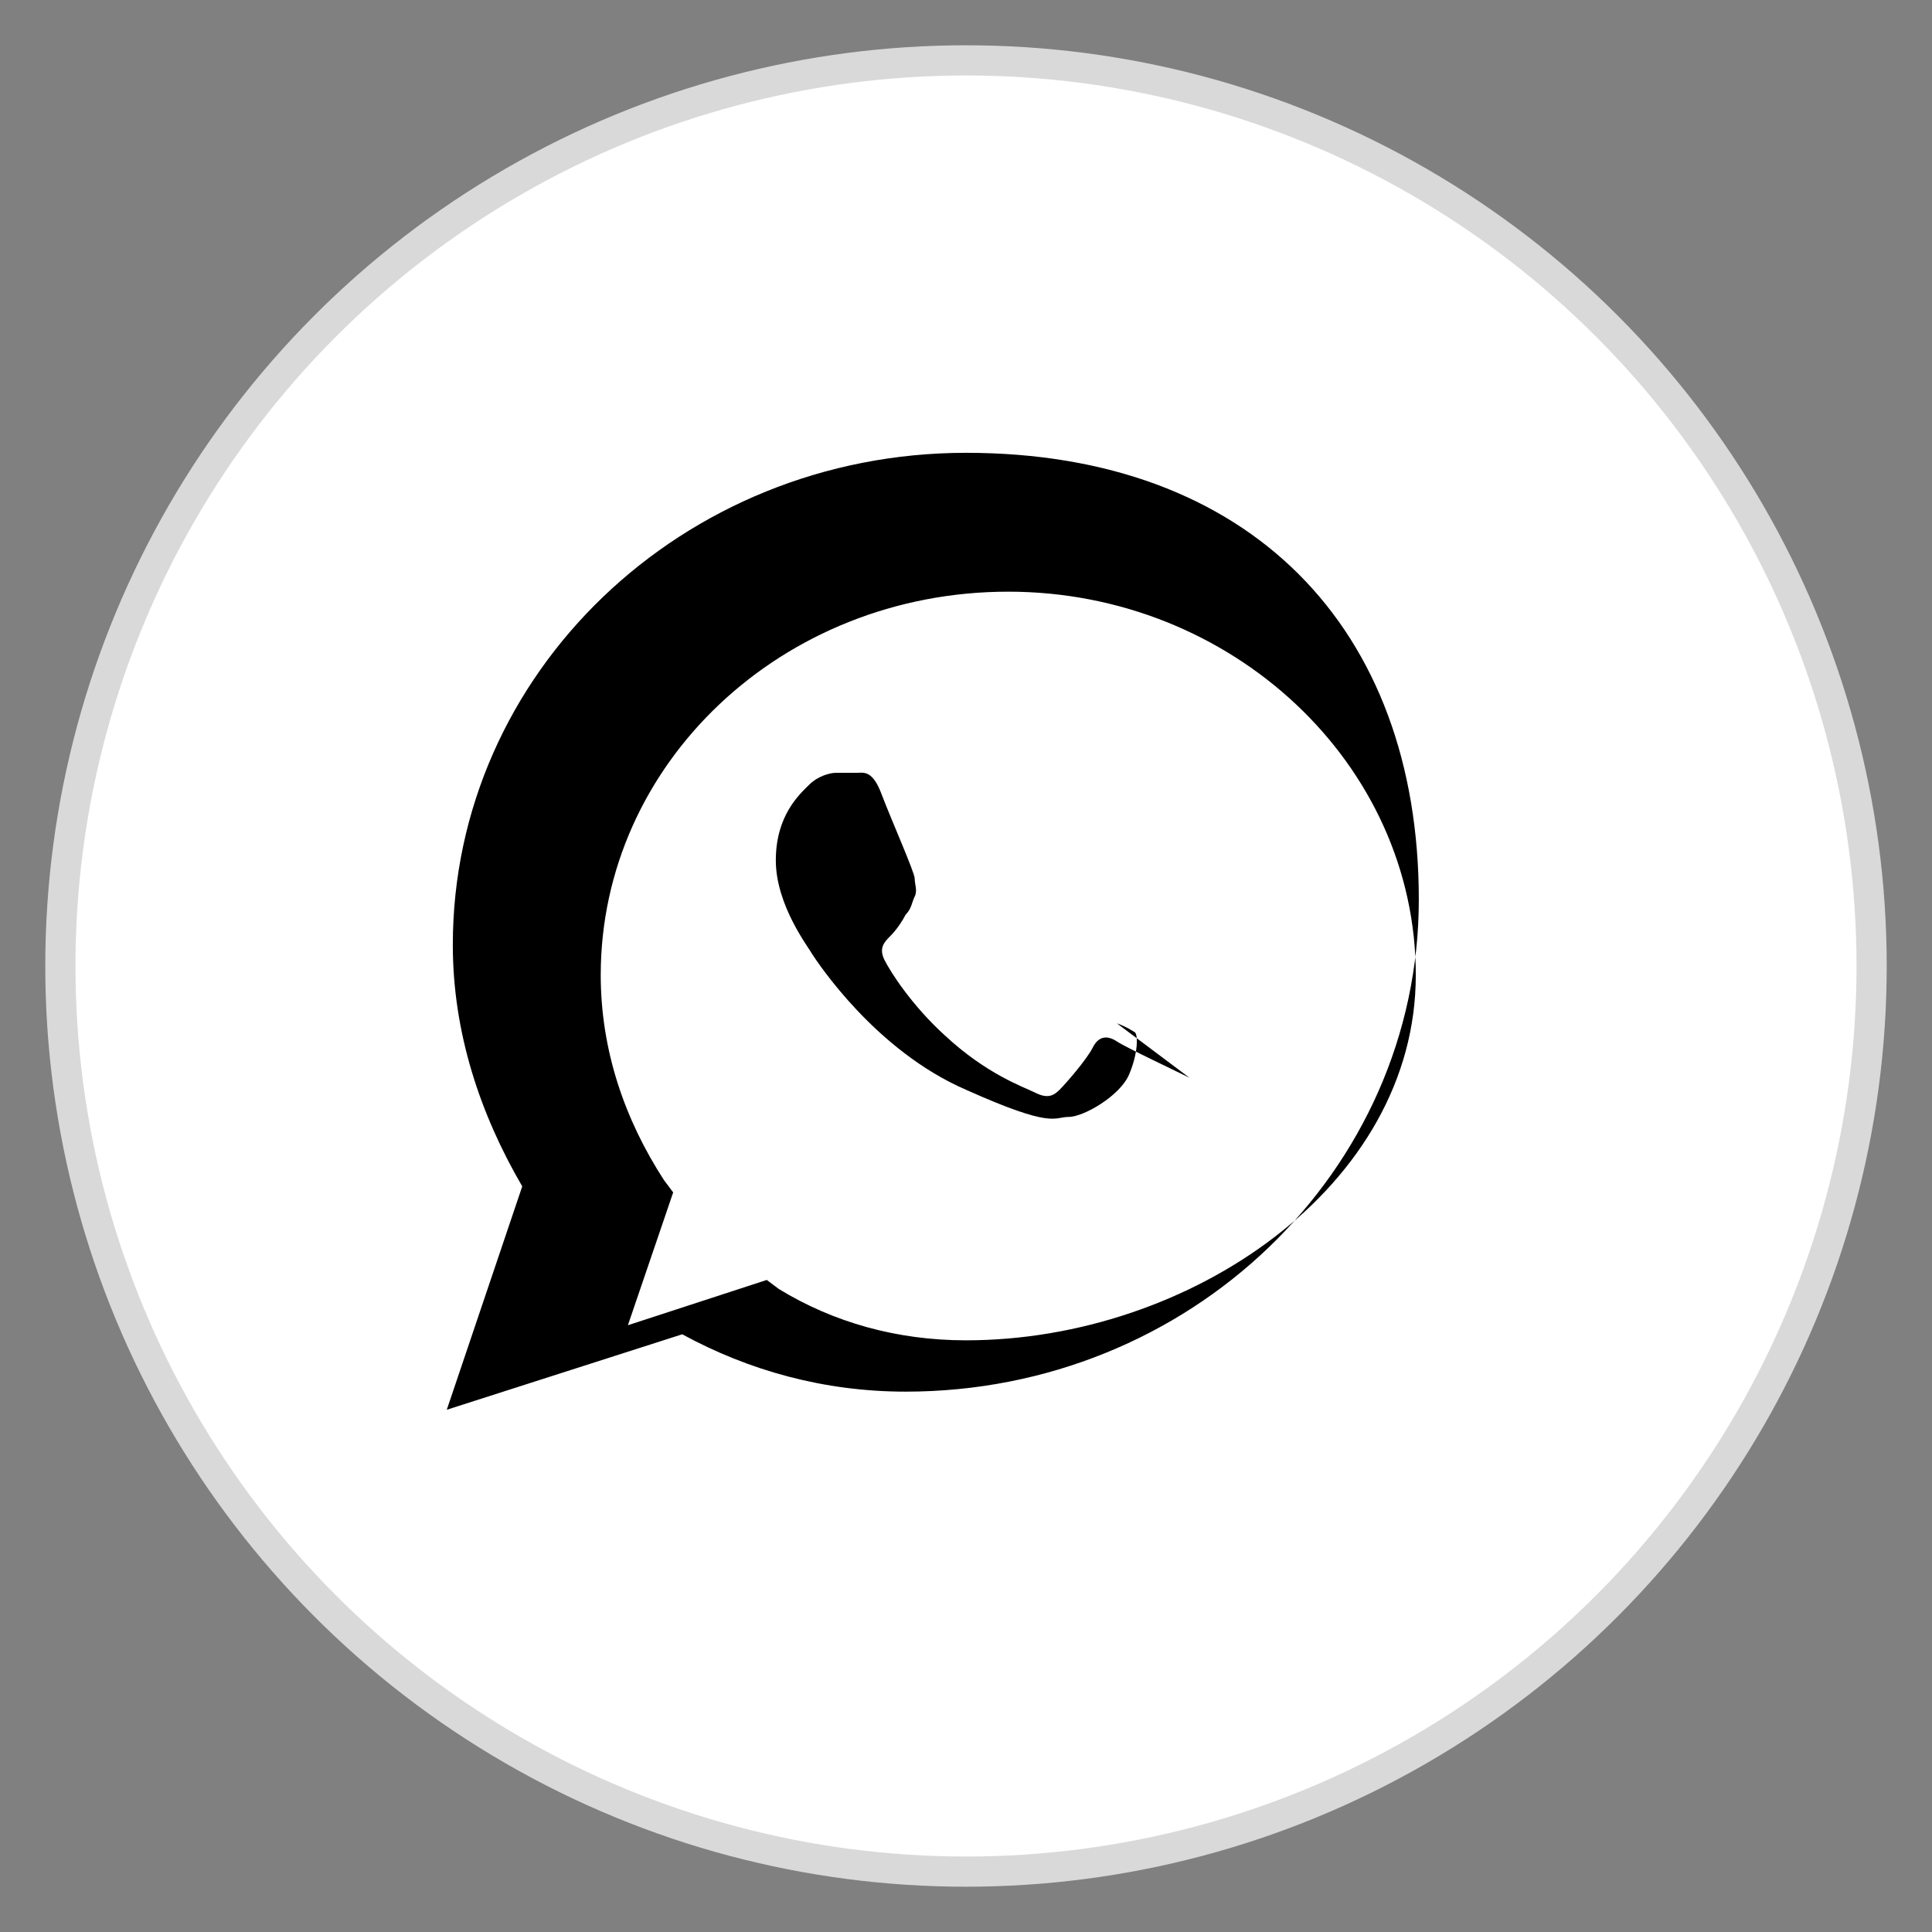 <svg width="64" height="64" viewBox="0 0 64 64" xmlns="http://www.w3.org/2000/svg" role="img" aria-label="WhatsApp">
  <rect x="0" y="0" width="64" height="64" fill="#808080" stroke="none"/>
  <circle cx="32" cy="32" r="30" fill="#ffffff" stroke="#d9d9d9" stroke-width="1"/>
  <path fill="#000000" d="M32 15c-9.4 0-17 7.3-17 16.3 0 2.9.9 5.6 2.3 8l-2.5 7.4 7.8-2.5c2.2 1.2 4.7 1.9 7.4 1.9 9.4 0 17-7.3 17-16.3S41.4 15 32 15zm0 29.4c-2.3 0-4.4-.6-6.2-1.7l-.4-.3-4.6 1.5 1.5-4.4-.3-.4c-1.3-2-2.1-4.3-2.1-6.8 0-7 6-12.7 13.5-12.7 7.4 0 13.5 5.7 13.5 12.7S39.4 44.4 32 44.4zm7.4-8.7c-.4-.2-2.1-1-2.4-1.2s-.6-.2-.8.2-.9 1.2-1.1 1.4c-.2.2-.4.3-.8.1s-1.6-.6-3-1.9c-1.1-1-1.8-2.1-2-2.5s0-.6.2-.8.4-.5.5-.7c.2-.2.2-.4.3-.6s0-.4 0-.6c0-.2-.8-2-1.1-2.8-.3-.8-.6-.7-.8-.7h-.7c-.2 0-.6.1-.9.4-.3.3-1.1 1-1.1 2.5s1.1 2.9 1.2 3.1c.2.3 2.1 3.2 5.1 4.5 2.9 1.3 2.9.9 3.4.9.5 0 1.7-.7 2-1.4.3-.7.3-1.3.2-1.4 0 0-.3-.2-.6-.3z"/>
</svg>

